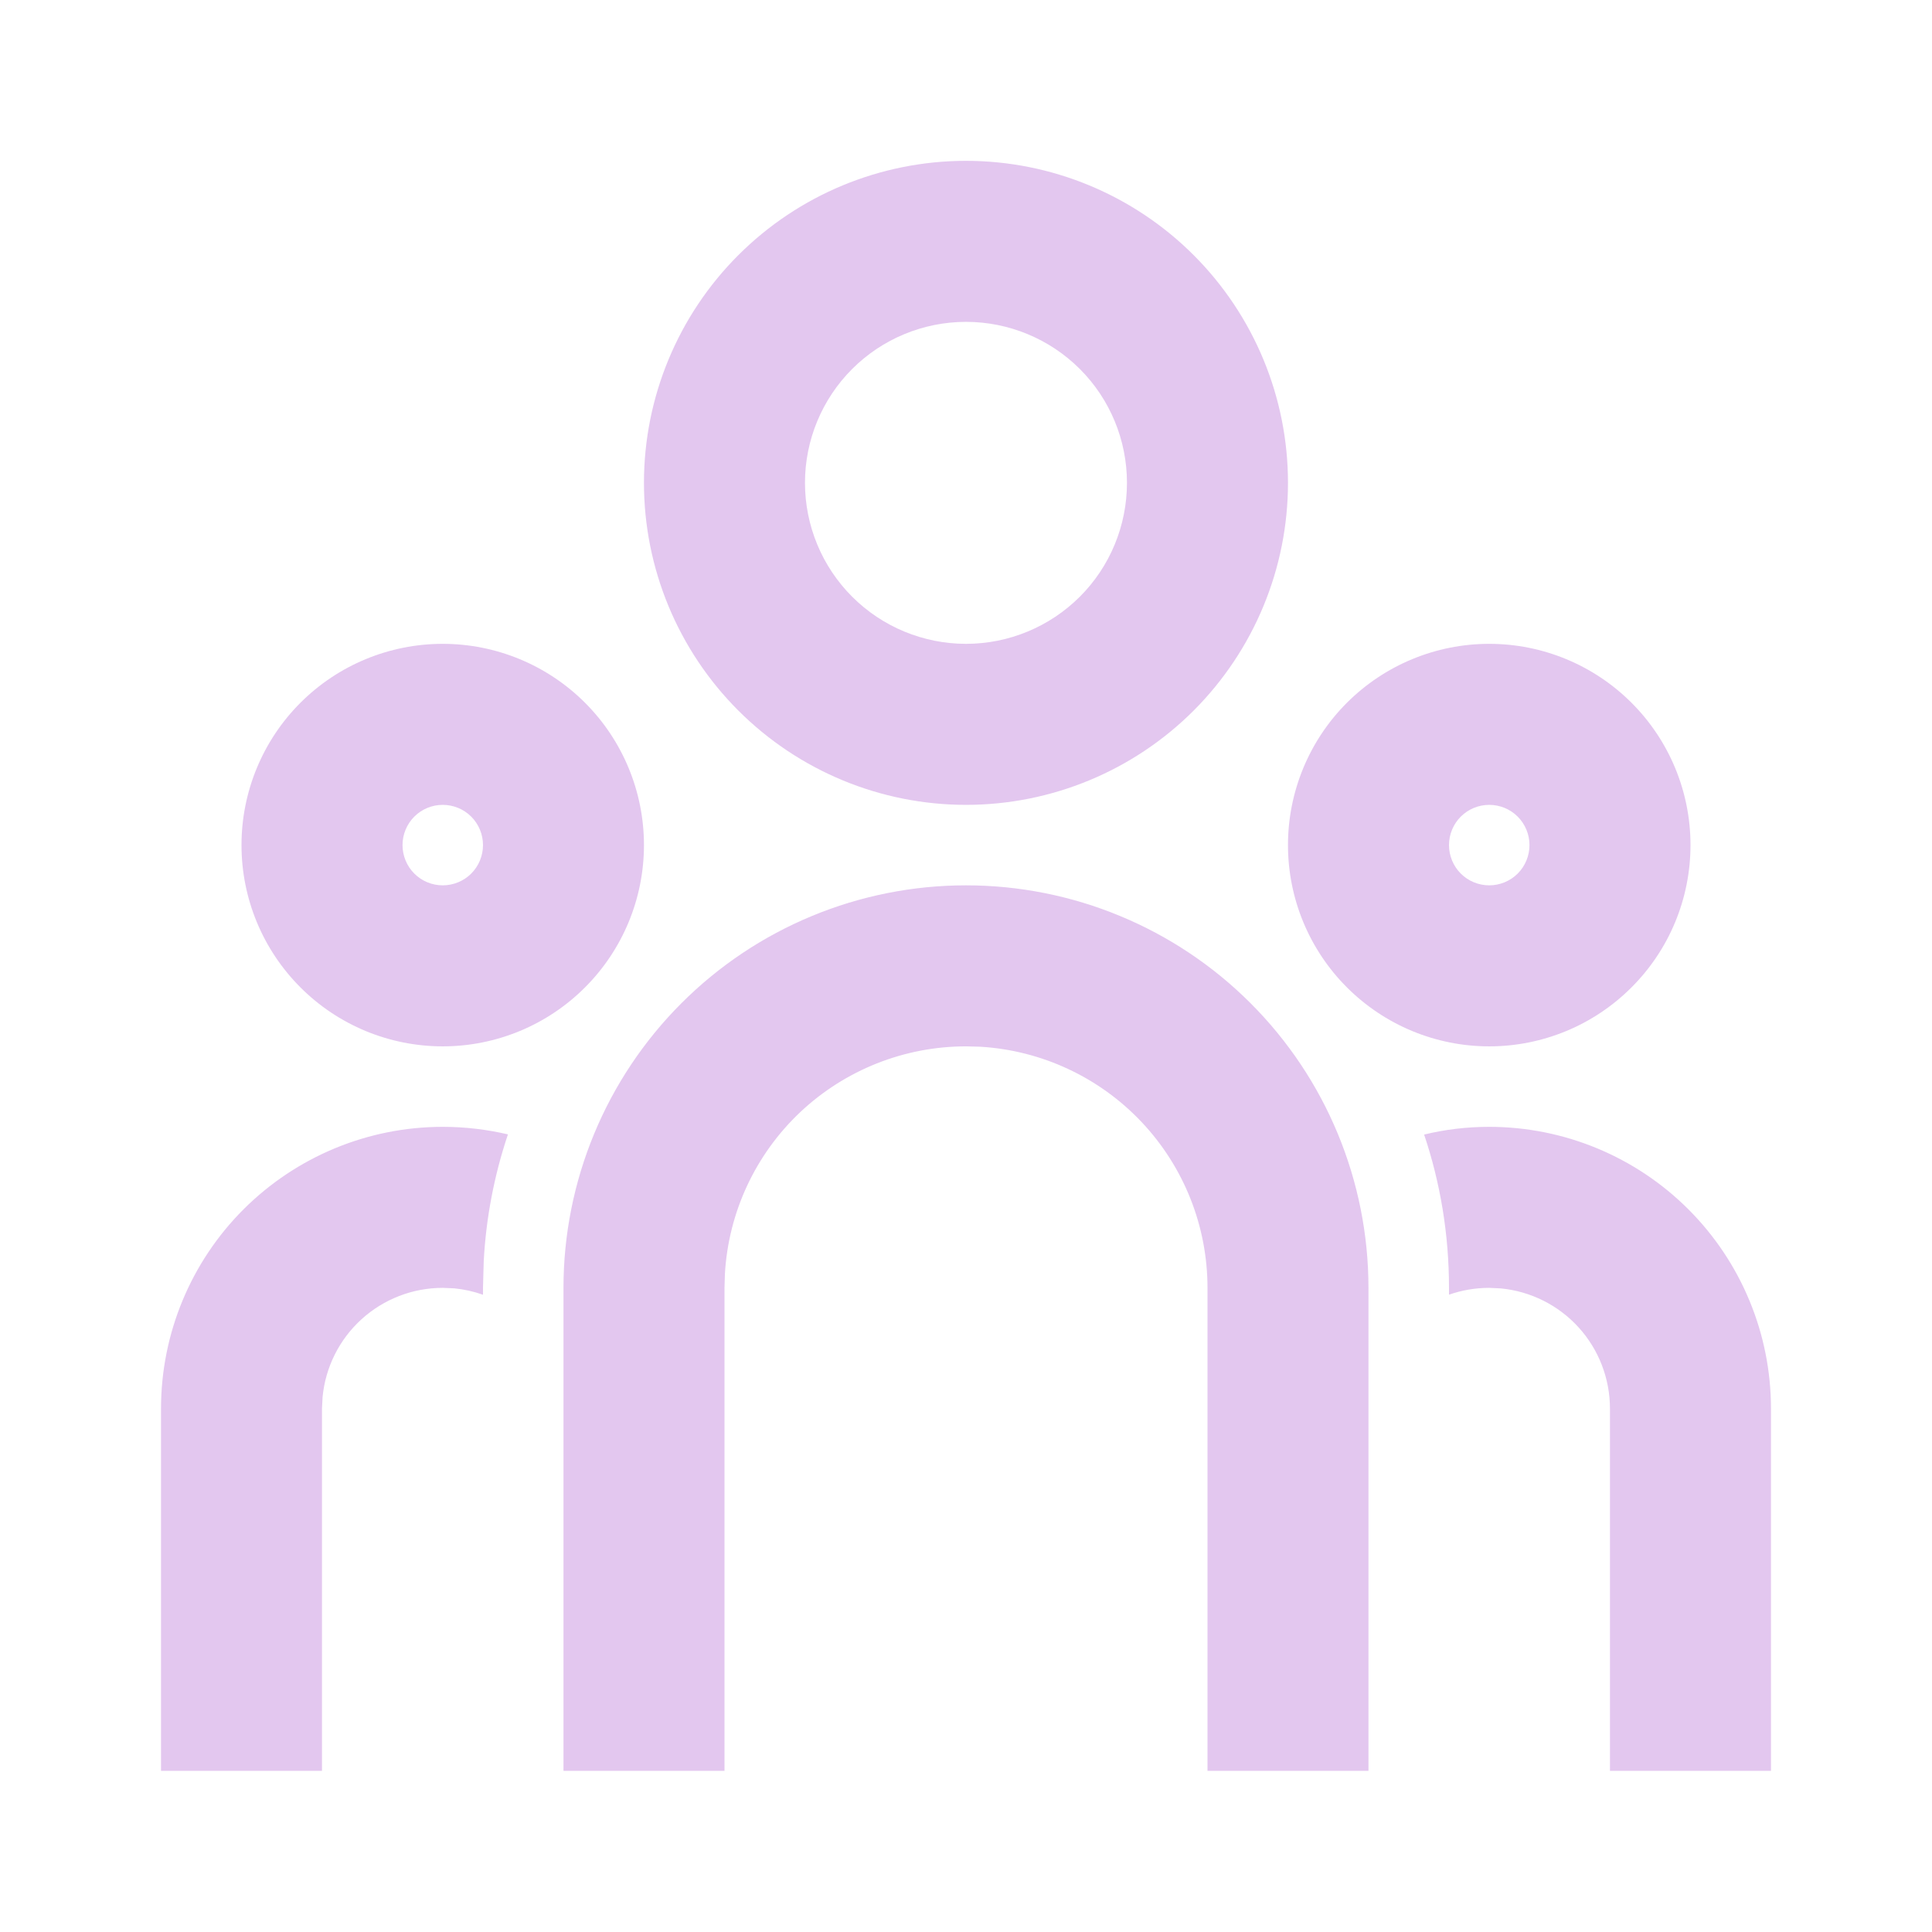 <svg width="32" height="32" viewBox="0 0 32 32" fill="none" xmlns="http://www.w3.org/2000/svg">
<g id="Frame" clip-path="url(#clip0_3529_15940)">
<path id="Vector" d="M16 14.664C17.768 14.664 19.464 15.366 20.714 16.617C21.964 17.867 22.666 19.563 22.666 21.331V29.331H20V21.331C20 20.31 19.61 19.329 18.91 18.586C18.21 17.844 17.253 17.397 16.235 17.337L16 17.331C14.98 17.331 13.998 17.721 13.255 18.42C12.513 19.12 12.066 20.078 12.007 21.096L12 21.331V29.331H9.333V21.331C9.333 19.563 10.036 17.867 11.286 16.617C12.536 15.366 14.232 14.664 16 14.664ZM7.333 18.664C7.705 18.664 8.066 18.708 8.413 18.789C8.185 19.468 8.05 20.174 8.012 20.889L8 21.331V21.445C7.847 21.391 7.687 21.355 7.525 21.339L7.333 21.331C6.836 21.331 6.357 21.516 5.989 21.85C5.621 22.184 5.39 22.644 5.343 23.139L5.333 23.331V29.331H2.667V23.331C2.667 22.093 3.158 20.906 4.033 20.031C4.909 19.156 6.095 18.664 7.333 18.664ZM24.666 18.664C25.904 18.664 27.091 19.156 27.966 20.031C28.841 20.906 29.333 22.093 29.333 23.331V29.331H26.666V23.331C26.666 22.834 26.481 22.354 26.147 21.986C25.813 21.618 25.353 21.388 24.858 21.34L24.666 21.331C24.433 21.331 24.209 21.371 24 21.444V21.331C24 20.443 23.856 19.589 23.588 18.792C23.933 18.708 24.294 18.664 24.666 18.664ZM7.333 10.664C8.217 10.664 9.065 11.015 9.69 11.64C10.315 12.265 10.666 13.113 10.666 13.997C10.666 14.882 10.315 15.729 9.69 16.354C9.065 16.98 8.217 17.331 7.333 17.331C6.449 17.331 5.601 16.98 4.976 16.354C4.351 15.729 4 14.882 4 13.997C4 13.113 4.351 12.265 4.976 11.64C5.601 11.015 6.449 10.664 7.333 10.664ZM24.666 10.664C25.551 10.664 26.398 11.015 27.023 11.64C27.649 12.265 28 13.113 28 13.997C28 14.882 27.649 15.729 27.023 16.354C26.398 16.98 25.551 17.331 24.666 17.331C23.782 17.331 22.935 16.98 22.309 16.354C21.684 15.729 21.333 14.882 21.333 13.997C21.333 13.113 21.684 12.265 22.309 11.64C22.935 11.015 23.782 10.664 24.666 10.664ZM7.333 13.331C7.156 13.331 6.987 13.401 6.862 13.526C6.737 13.651 6.667 13.821 6.667 13.997C6.667 14.174 6.737 14.344 6.862 14.469C6.987 14.594 7.156 14.664 7.333 14.664C7.51 14.664 7.68 14.594 7.805 14.469C7.93 14.344 8 14.174 8 13.997C8 13.821 7.93 13.651 7.805 13.526C7.68 13.401 7.51 13.331 7.333 13.331ZM24.666 13.331C24.49 13.331 24.32 13.401 24.195 13.526C24.07 13.651 24 13.821 24 13.997C24 14.174 24.07 14.344 24.195 14.469C24.32 14.594 24.49 14.664 24.666 14.664C24.843 14.664 25.013 14.594 25.138 14.469C25.263 14.344 25.333 14.174 25.333 13.997C25.333 13.821 25.263 13.651 25.138 13.526C25.013 13.401 24.843 13.331 24.666 13.331ZM16 2.664C17.414 2.664 18.771 3.226 19.771 4.226C20.771 5.226 21.333 6.583 21.333 7.997C21.333 9.412 20.771 10.768 19.771 11.769C18.771 12.769 17.414 13.331 16 13.331C14.585 13.331 13.229 12.769 12.229 11.769C11.228 10.768 10.666 9.412 10.666 7.997C10.666 6.583 11.228 5.226 12.229 4.226C13.229 3.226 14.585 2.664 16 2.664ZM16 5.331C15.293 5.331 14.614 5.612 14.114 6.112C13.614 6.612 13.333 7.29 13.333 7.997C13.333 8.705 13.614 9.383 14.114 9.883C14.614 10.383 15.293 10.664 16 10.664C16.707 10.664 17.385 10.383 17.886 9.883C18.386 9.383 18.666 8.705 18.666 7.997C18.666 7.29 18.386 6.612 17.886 6.112C17.385 5.612 16.707 5.331 16 5.331Z" fill="#E3C7EF"/>
</g>
<defs>
<clipPath id="clip0_3529_15940">
<rect width="32" height="32" fill="white"/>
</clipPath>
</defs>
</svg>
